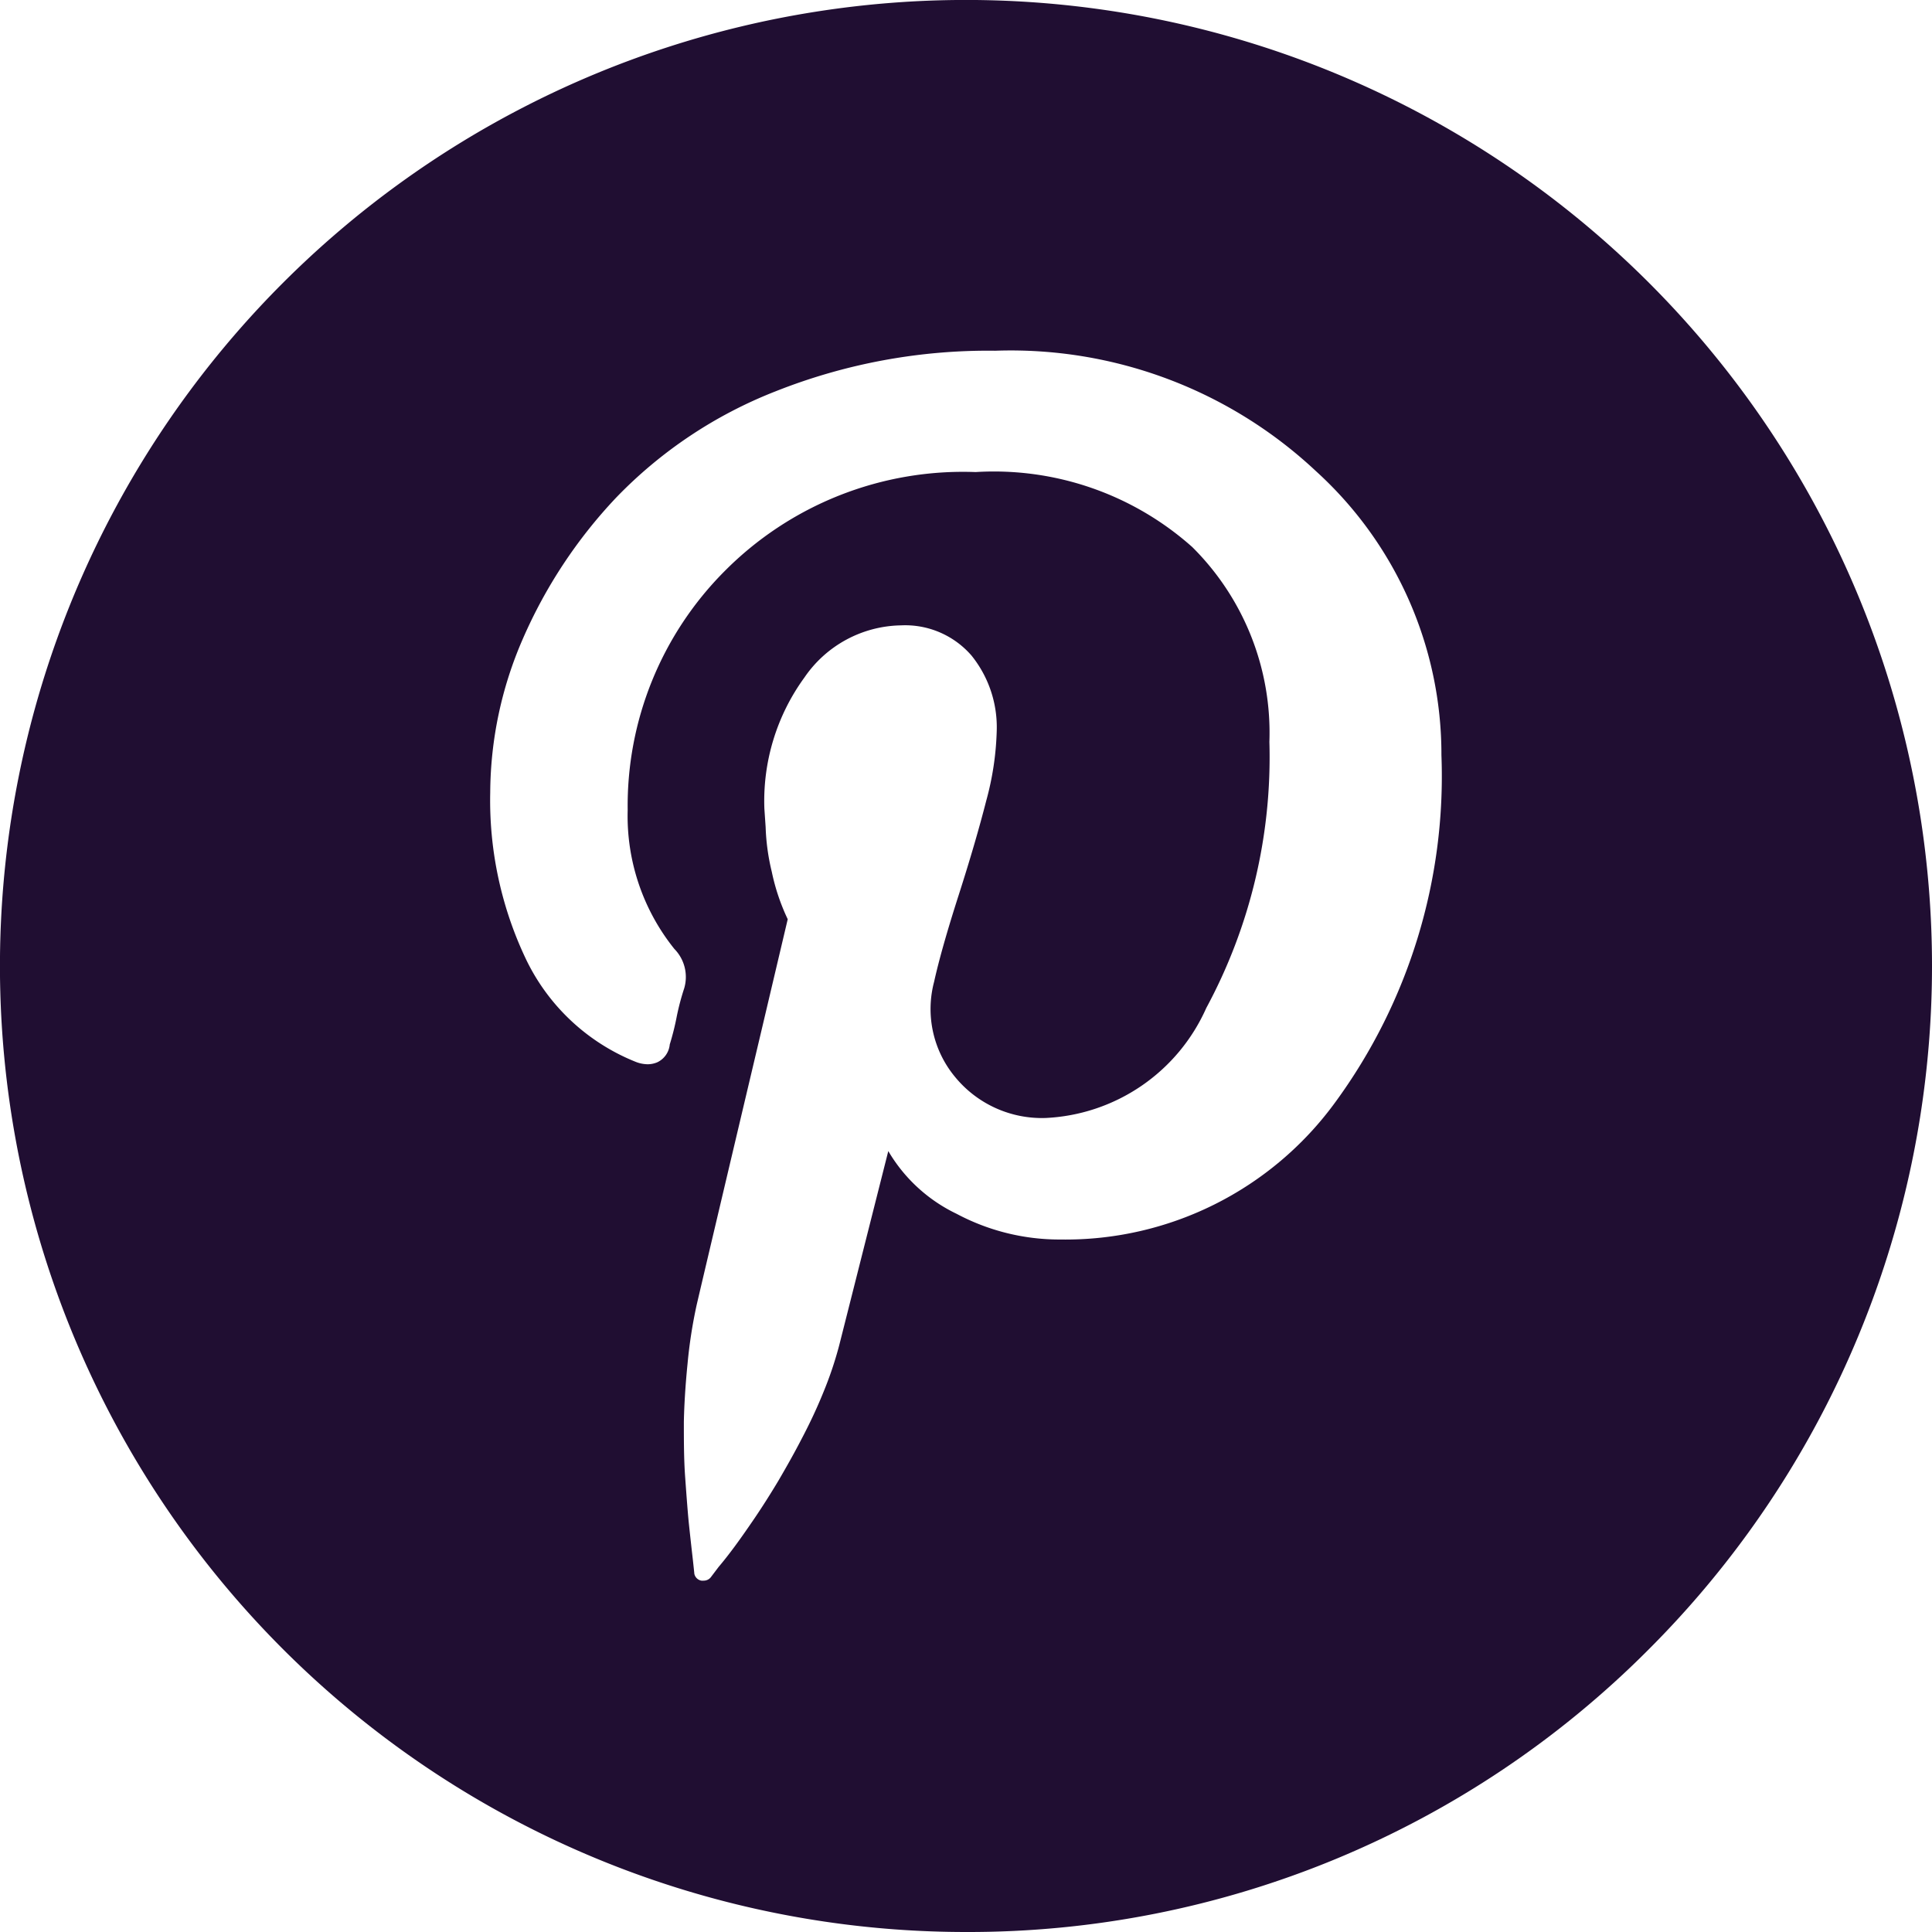 <svg xmlns="http://www.w3.org/2000/svg" width="27.548" height="27.548" viewBox="0 0 27.548 27.548">
  <path id="Pinterest" d="M13.775,27.548A13.774,13.774,0,0,1,4.034,4.034a13.774,13.774,0,1,1,19.48,19.479A13.683,13.683,0,0,1,13.775,27.548Zm-.93-18.631a1.7,1.7,0,0,0-1.376.745,2.991,2.991,0,0,0-.57,1.867l.018.263a3.11,3.11,0,0,0,.088.64,2.991,2.991,0,0,0,.227.675L10.856,14.7q-.764,3.228-.921,3.9a6.876,6.876,0,0,0-.131.841c-.03.3-.048.582-.053.833,0,.266,0,.528.018.78s.035.482.052.657c.017.16.034.317.053.482l.007.062c.012.112.019.173.019.183a.125.125,0,0,0,.1.1.177.177,0,0,0,.035,0,.128.128,0,0,0,.106-.056l.106-.14c.068-.08.143-.175.228-.29.074-.1.163-.226.289-.411.113-.167.225-.344.334-.526.131-.224.237-.414.333-.6.12-.228.22-.443.307-.657a5.278,5.278,0,0,0,.228-.675l.7-2.77a2.263,2.263,0,0,0,.973.894,3.122,3.122,0,0,0,1.481.367,4.759,4.759,0,0,0,3.917-1.954,7.869,7.869,0,0,0,1.516-4.952,5.455,5.455,0,0,0-1.788-4.049,6.361,6.361,0,0,0-4.575-1.718,8.212,8.212,0,0,0-3.129.578A6.389,6.389,0,0,0,8.787,7.094,6.985,6.985,0,0,0,7.455,9.109,5.541,5.541,0,0,0,6.99,11.3a5.265,5.265,0,0,0,.517,2.392,2.951,2.951,0,0,0,1.551,1.446.478.478,0,0,0,.176.037.352.352,0,0,0,.14-.029.313.313,0,0,0,.176-.254,3.709,3.709,0,0,0,.1-.4,3.54,3.54,0,0,1,.106-.4.571.571,0,0,0-.14-.561,3.026,3.026,0,0,1-.666-1.981,4.737,4.737,0,0,1,1.376-3.4,4.788,4.788,0,0,1,3.585-1.419A4.25,4.25,0,0,1,17,7.8a3.73,3.73,0,0,1,1.1,2.778,7.532,7.532,0,0,1-.9,3.795,2.643,2.643,0,0,1-2.288,1.568,1.6,1.6,0,0,1-1.288-.578A1.516,1.516,0,0,1,13.319,14c.069-.312.187-.727.35-1.235s.295-.961.394-1.349a4.164,4.164,0,0,0,.149-.99,1.628,1.628,0,0,0-.359-1.078A1.251,1.251,0,0,0,12.845,8.917Z" fill="#200e32"/>
</svg>
